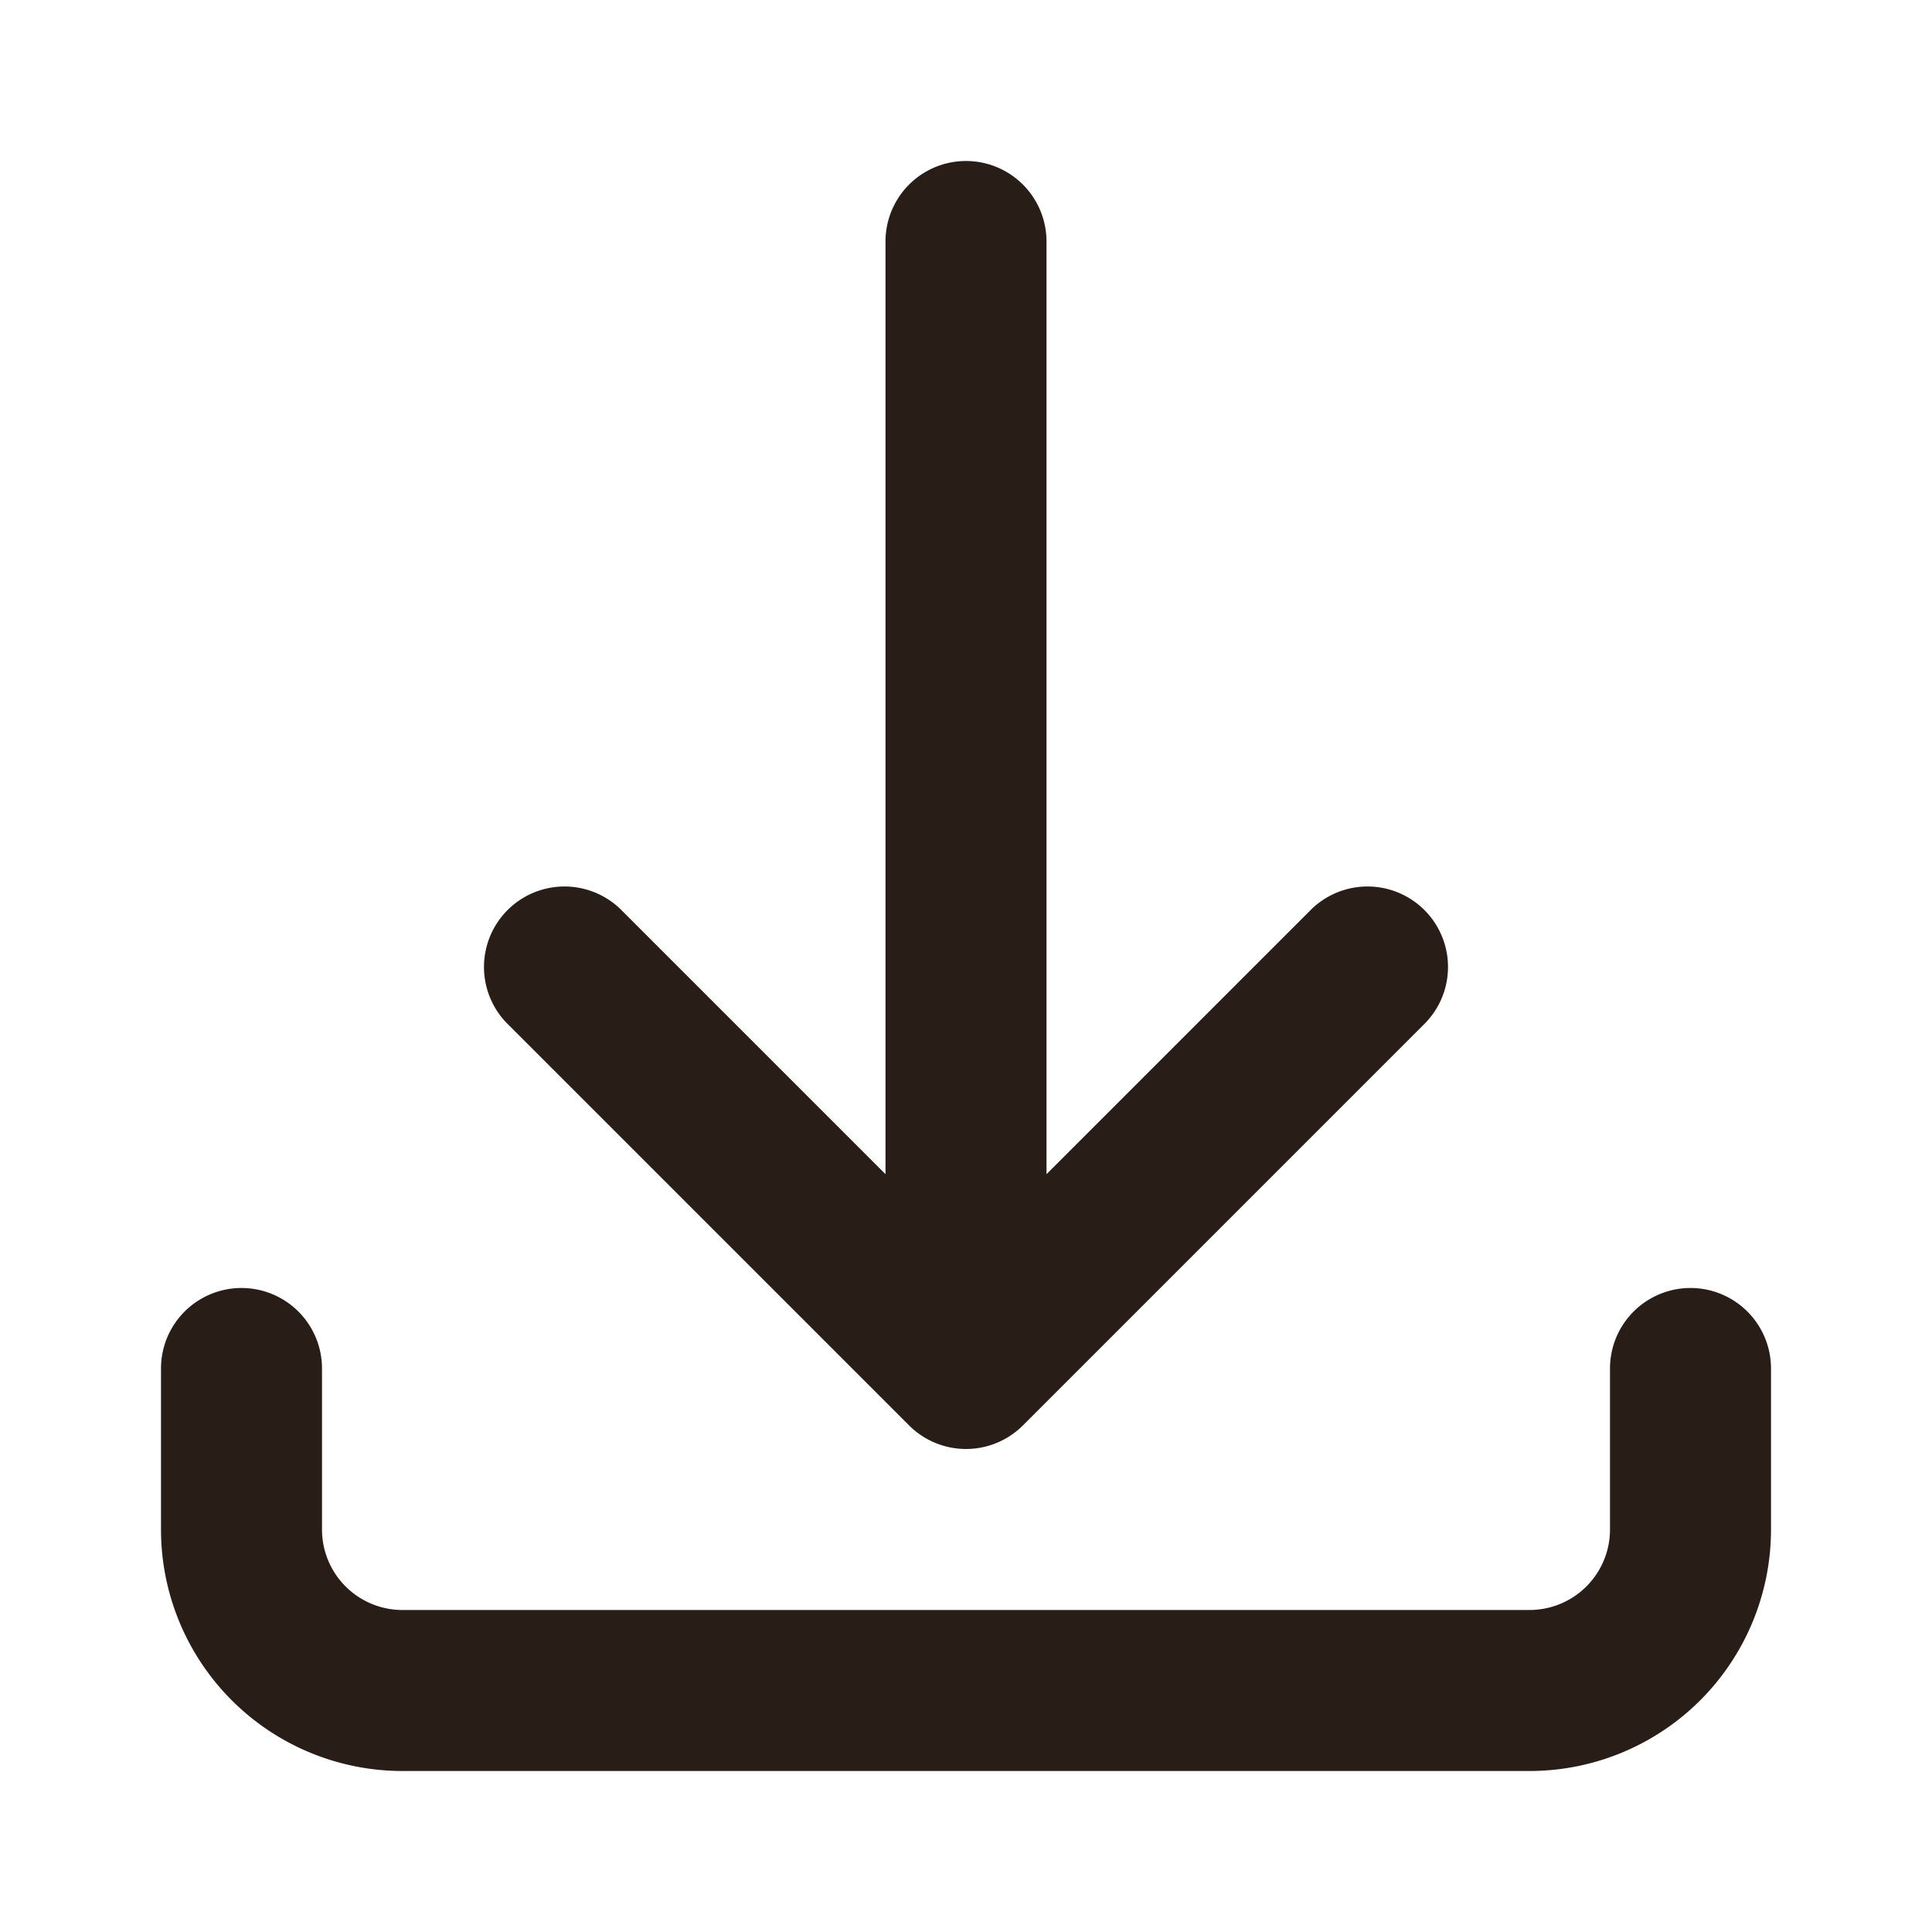 <svg xmlns="http://www.w3.org/2000/svg" width="24" height="24" fill="none"><path fill="#291D18" d="M13 3a1 1 0 1 0-2 0v11.586l-3.293-3.293a1 1 0 0 0-1.414 1.414l5 5a1 1 0 0 0 1.414 0l5-5a1 1 0 0 0-1.414-1.414L13 14.586z"/><path fill="#291D18" d="M4 17a1 1 0 1 0-2 0v2a3 3 0 0 0 3 3h14a3 3 0 0 0 3-3v-2a1 1 0 1 0-2 0v2a1 1 0 0 1-1 1H5a1 1 0 0 1-1-1z"/></svg>